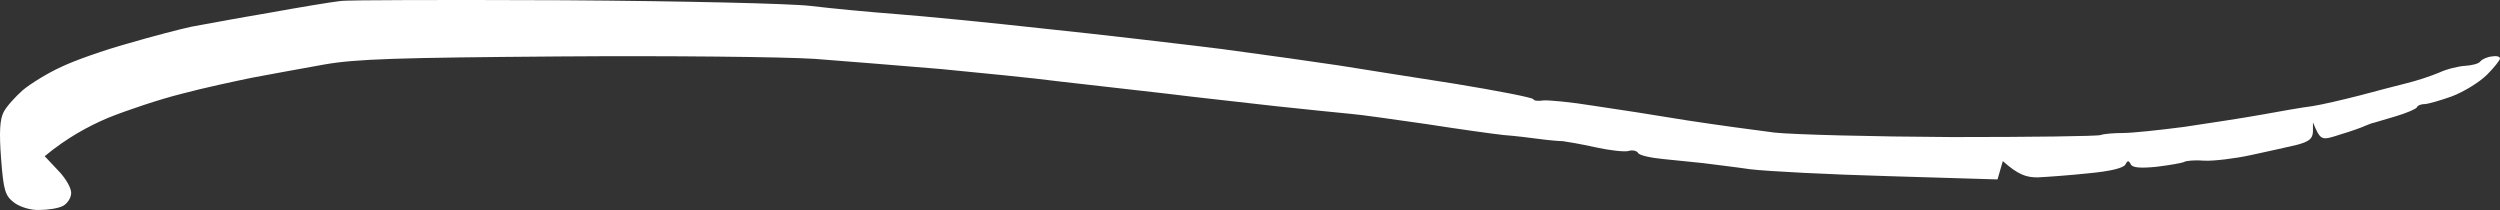 <svg width="1381" height="116" viewBox="0 0 1381 116" fill="none" xmlns="http://www.w3.org/2000/svg">
<rect x="0" y="0" width="1381" height="116" fill="#333333" stroke="none"/>
<path d="M447.904 3.284C436.423 1.934 376.993 0.584 311.71 0.135C248.003 -0.09 192.175 -0.09 187.898 0.584C183.62 1.034 165.836 3.959 148.503 7.108C131.169 10.032 111.809 13.631 105.731 14.756C99.428 16.106 83.895 20.155 70.838 23.979C57.782 27.578 41.123 33.426 33.695 37.025C26.266 40.4 16.811 46.248 12.534 49.847C8.482 53.446 3.529 58.845 1.954 61.994C-0.072 66.043 -0.523 73.017 0.603 87.638C1.954 105.409 2.854 108.108 7.807 111.932C11.183 114.406 17.036 116.206 21.764 115.981C26.491 115.981 32.344 115.081 34.82 113.732C37.297 112.382 39.322 109.233 39.322 106.533C39.322 103.609 35.946 97.986 31.894 93.936L24.69 86.288C36.846 76.166 49.002 69.642 59.583 65.144C70.163 60.87 88.397 54.796 100.103 51.872C111.809 48.723 129.593 44.898 139.498 42.874C149.403 41.075 167.187 37.7 178.893 35.676C196.452 32.527 220.089 31.852 309.459 31.177C369.789 30.727 432.821 31.402 450.155 32.526C467.489 33.876 498.78 36.351 519.94 38.15C540.876 40.175 570.816 43.099 586.349 45.123C601.882 46.923 627.545 49.847 643.753 51.647C659.736 53.671 687.2 56.596 704.534 58.62C721.867 60.42 740.552 62.444 746.179 62.894C751.807 63.344 770.492 66.043 787.826 68.518C805.159 71.217 824.294 73.916 830.597 74.591C836.675 75.041 845.905 76.166 850.857 76.841C855.81 77.516 861.438 77.965 863.239 77.965C865.039 78.19 873.144 79.54 881.248 81.34C889.352 83.139 897.681 84.039 899.707 83.364C901.958 82.689 904.209 83.364 904.885 84.489C905.56 85.838 911.863 87.188 918.842 87.863C926.045 88.538 935.95 89.662 940.903 90.112C945.855 90.787 957.561 92.137 966.791 93.487C976.02 94.611 1010.69 96.411 1043.55 97.311L1103.43 99.11L1106.36 88.988C1114.92 96.636 1119.42 97.986 1125.5 97.986C1130.45 97.76 1143.05 96.861 1153.64 95.736C1165.79 94.611 1173.22 92.812 1174.12 90.787C1175.25 88.538 1175.92 88.538 1177.05 90.787C1177.95 92.587 1182 93.037 1191.23 92.137C1198.43 91.237 1205.19 90.112 1206.54 89.438C1207.66 88.763 1212.84 88.313 1217.79 88.763C1222.75 88.988 1234.45 87.638 1243.68 85.614C1252.91 83.589 1264.39 81.115 1268.89 79.99C1275.65 78.19 1277.45 76.616 1277.67 72.792V67.618C1281.95 77.74 1282.18 77.74 1292.53 74.366C1298.61 72.567 1304.91 70.317 1306.71 69.418C1308.51 68.743 1310.54 67.843 1311.21 67.843C1311.89 67.618 1317.29 66.043 1323.37 64.244C1329.45 62.444 1334.63 60.195 1335.08 59.295C1335.53 58.17 1337.55 57.495 1339.35 57.495C1341.15 57.495 1348.13 55.471 1354.44 53.221C1360.96 50.747 1369.74 45.348 1373.8 41.299C1377.85 37.25 1381 33.201 1381 32.302C1381 31.177 1378.97 30.727 1376.5 31.177C1374.02 31.402 1371.09 32.752 1370.19 33.876C1369.29 35.226 1365.47 36.126 1361.87 36.351C1358.04 36.576 1351.51 38.15 1347.23 40.175C1342.96 41.974 1334.85 44.674 1329.22 46.023C1323.6 47.373 1311.89 50.522 1303.34 52.772C1294.56 55.021 1283.08 57.72 1277.45 58.62C1271.82 59.295 1259.21 61.544 1249.31 63.344C1239.4 65.144 1220.04 68.068 1206.54 70.092C1192.8 71.892 1177.72 73.466 1172.77 73.466C1167.82 73.466 1162.19 73.916 1160.39 74.591C1158.59 75.266 1121.44 75.716 1078.22 75.716C1034.78 75.491 990.878 74.366 980.298 73.242C969.717 71.892 947.881 68.968 931.898 66.493C915.69 63.794 892.503 60.195 880.122 58.395C867.741 56.371 855.36 55.246 852.658 55.471C849.732 55.921 847.256 55.696 847.03 54.796C846.58 53.896 826.995 50.072 803.583 46.248C779.947 42.649 751.132 37.925 739.426 36.126C727.72 34.326 698.681 30.277 675.269 27.128C651.632 24.204 607.735 19.03 577.344 15.881C546.954 12.507 510.035 8.907 495.178 7.783C480.32 6.658 458.934 4.633 447.904 3.284Z" fill="white"/>
</svg>
